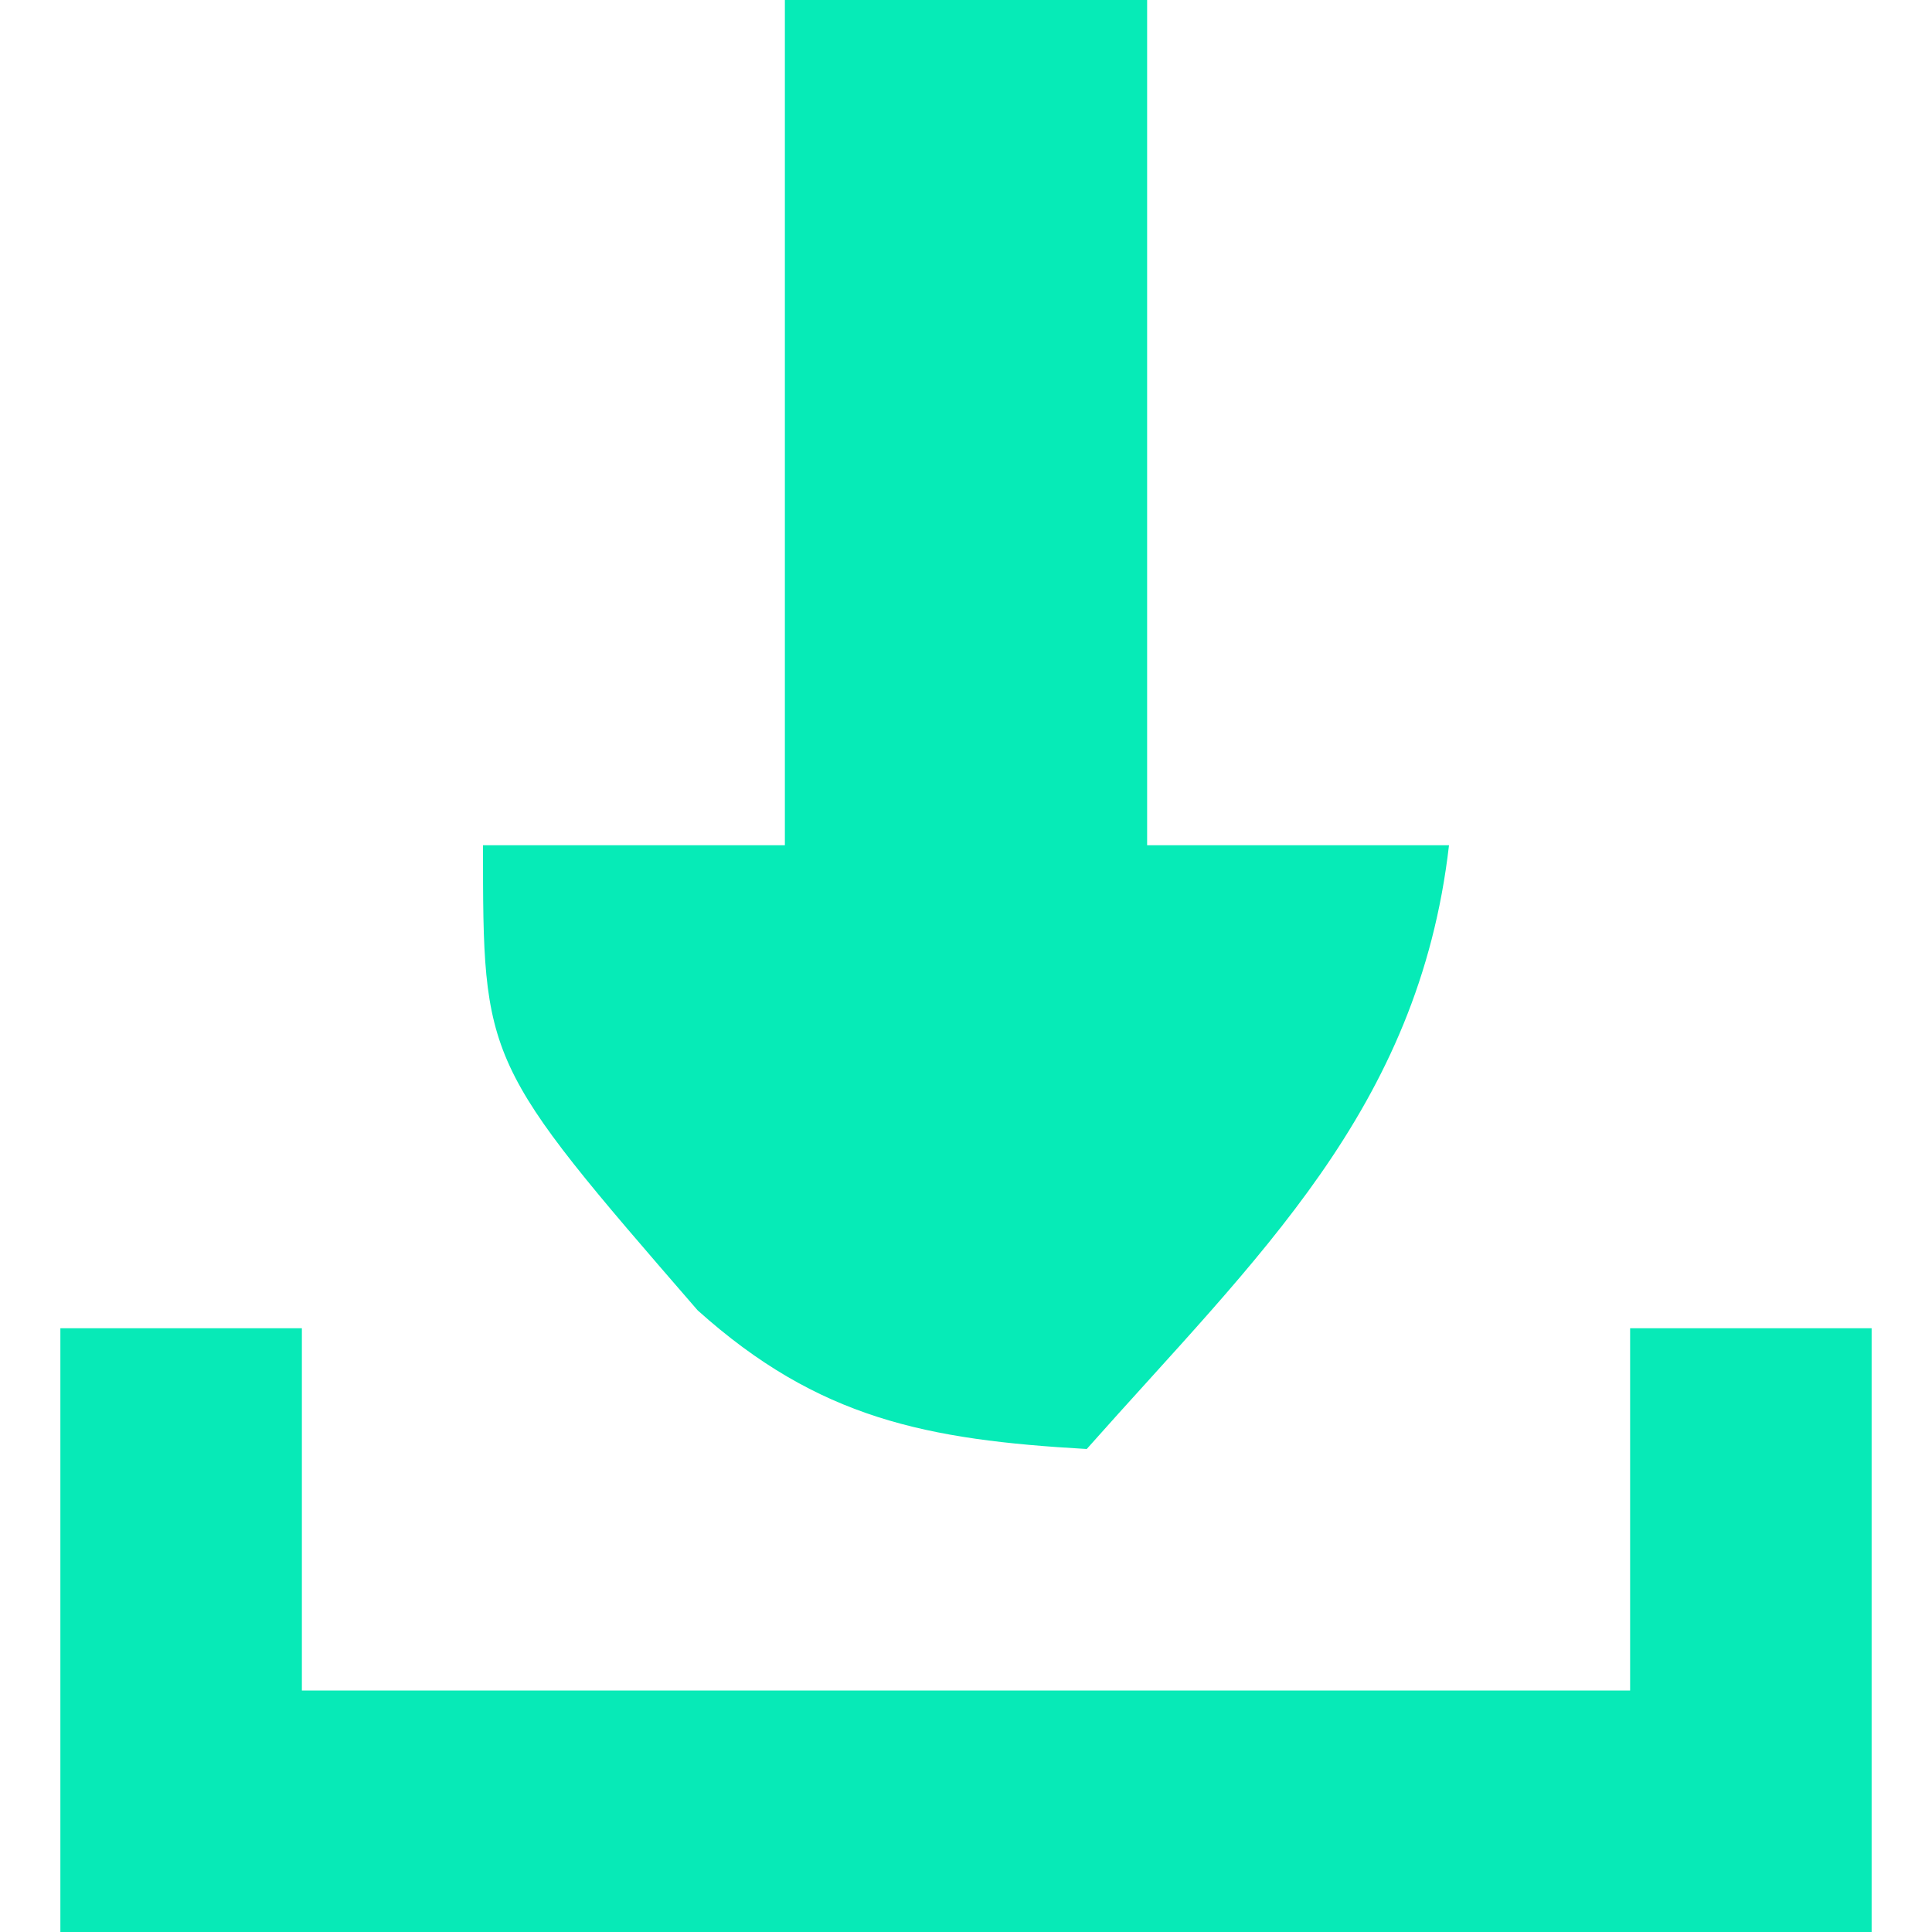 <?xml version="1.0" encoding="UTF-8"?>
<svg version="1.1" xmlns="http://www.w3.org/2000/svg" width="32" height="32">
<path d="M0 0 C1.98 0 3.96 0 6 0 C6 4.62 6 9.24 6 14 C7.65 14 9.3 14 11 14 C10.495 18.379 7.822 20.817 5 24 C2.353 23.849 0.557 23.5 -1.445 21.703 C-5 17.6 -5 17.6 -5 14 C-3.35 14 -1.7 14 0 14 C0 9.38 0 4.76 0 0 Z " fill="#06EBB7" transform="translate(13,0)"/>
<path d="M0 0 C1.32 0 2.64 0 4 0 C4 1.98 4 3.96 4 6 C11.26 6 18.52 6 26 6 C26 4.02 26 2.04 26 0 C27.32 0 28.64 0 30 0 C30 3.3 30 6.6 30 10 C20.1 10 10.2 10 0 10 C0 6.7 0 3.4 0 0 Z " fill="#07EAB7" transform="translate(1,22)"/>
</svg>
